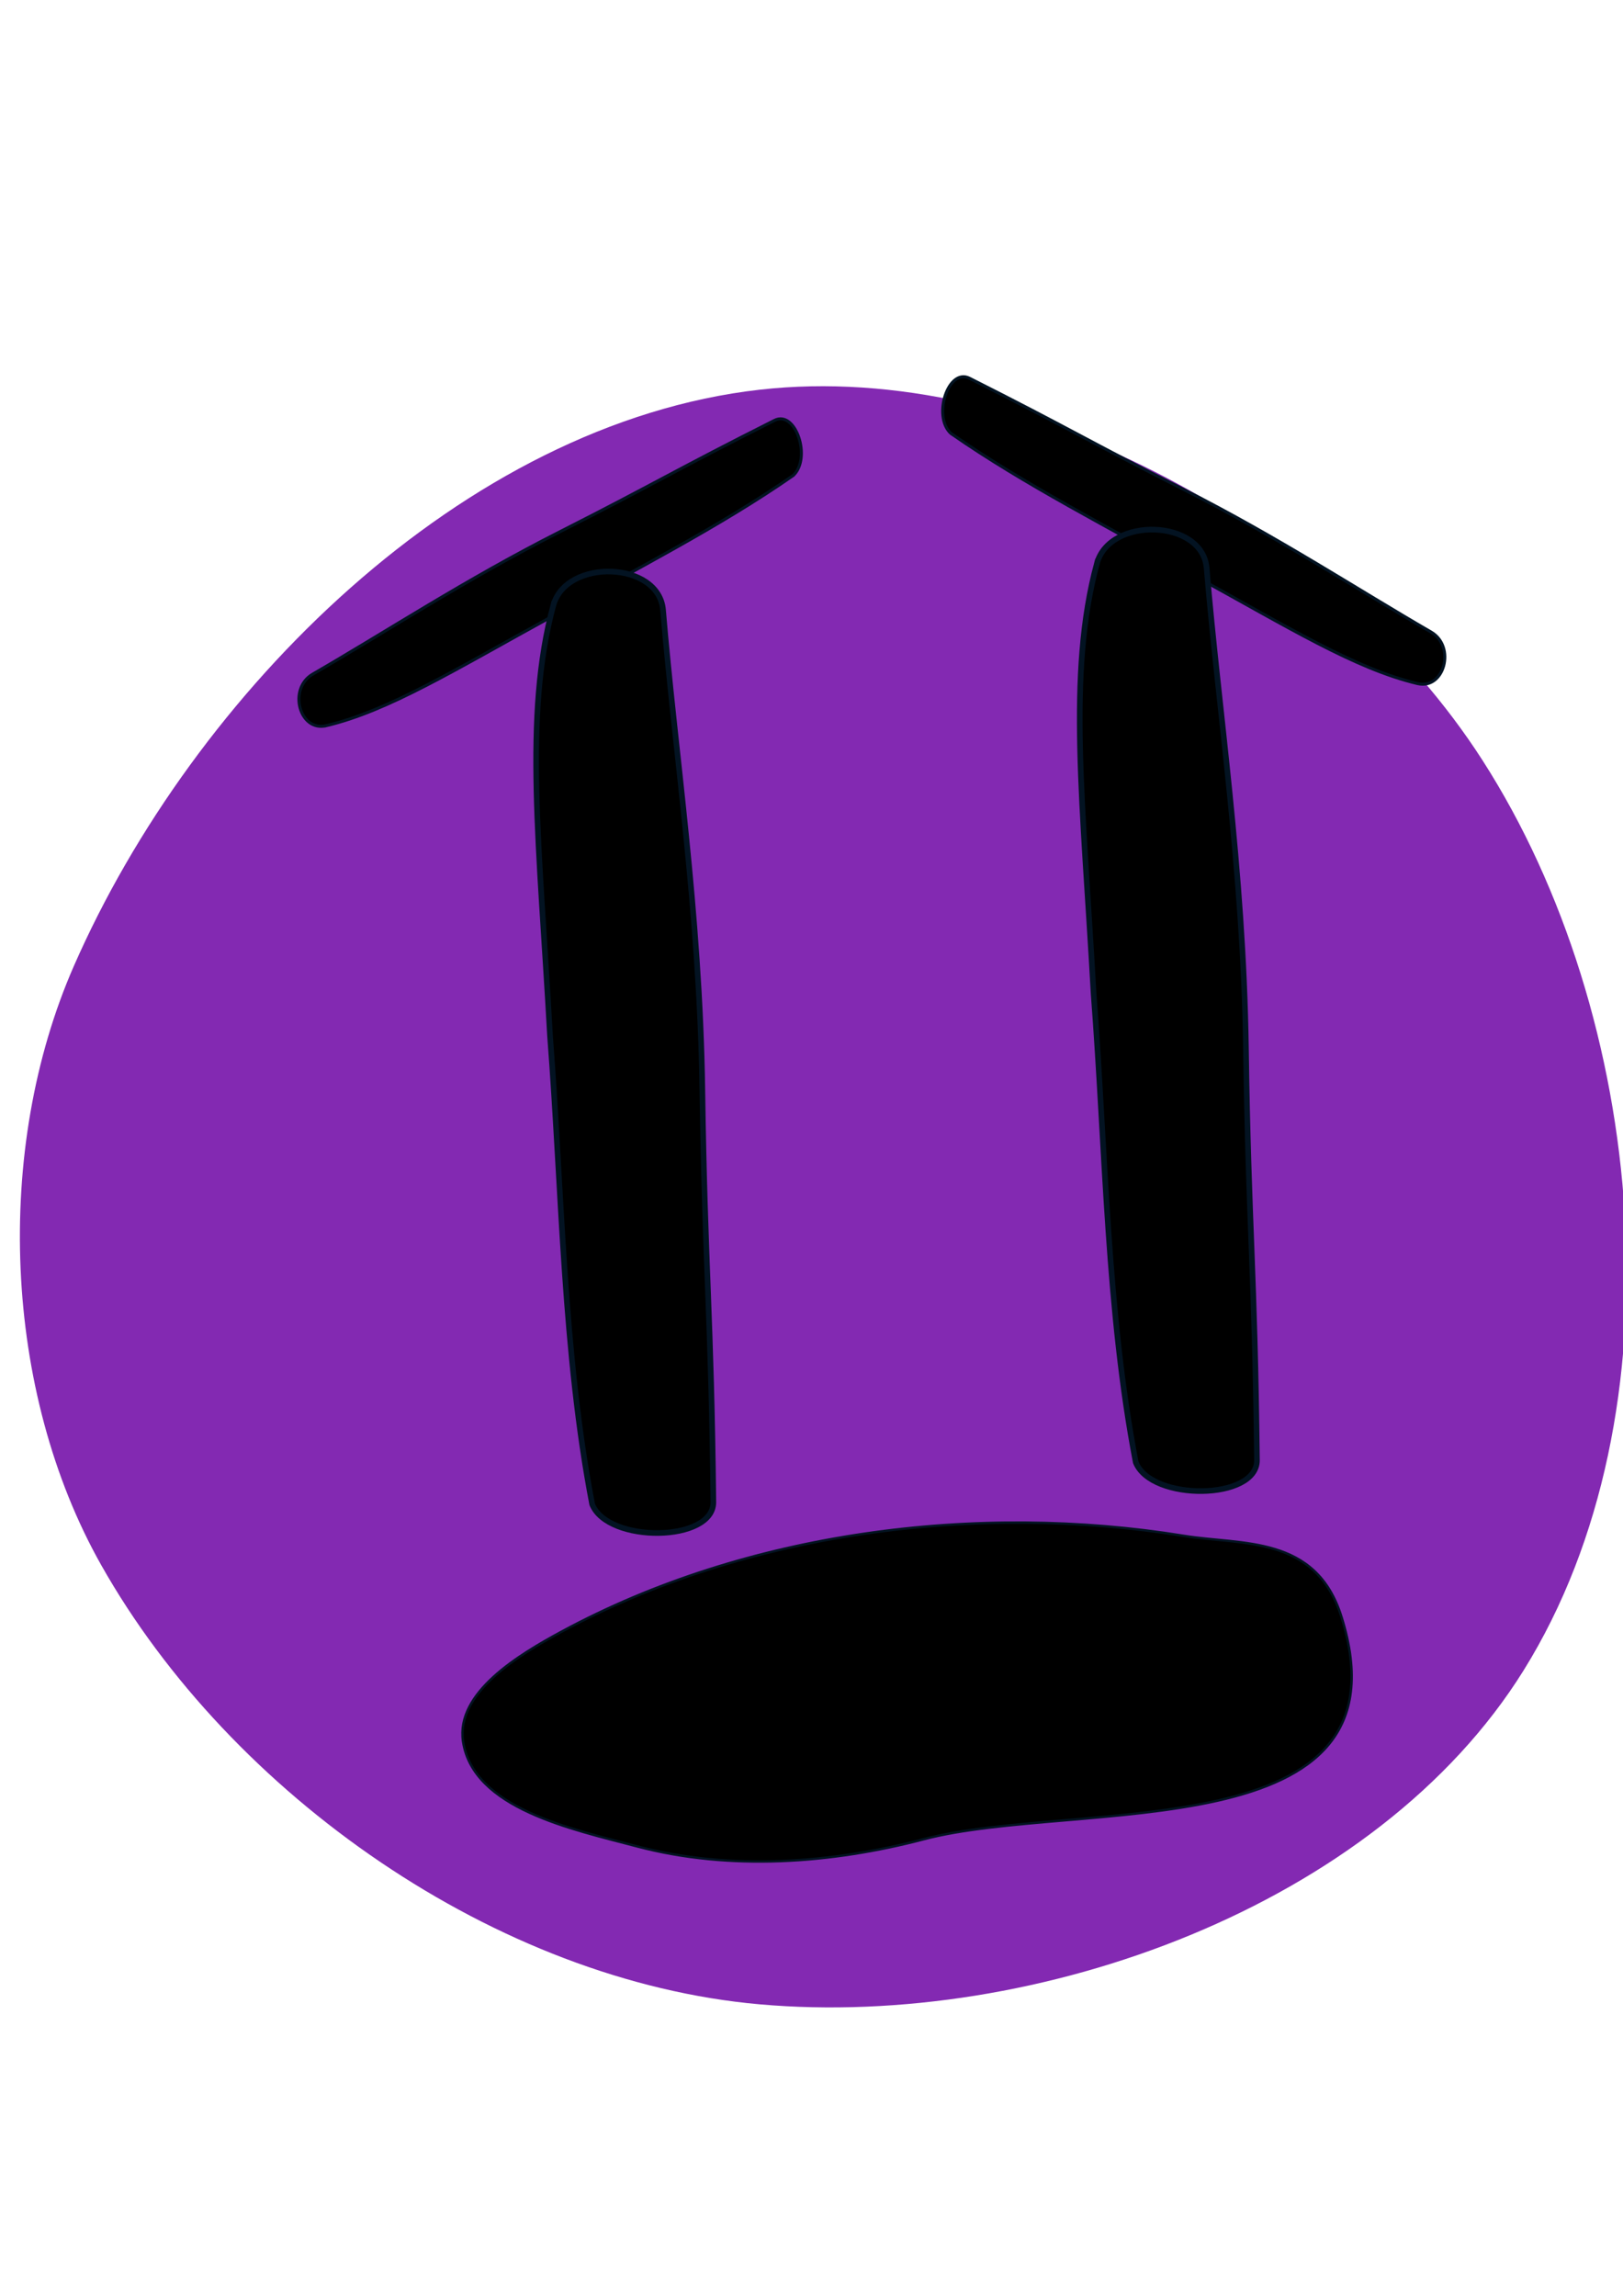 <?xml version="1.0" encoding="UTF-8" standalone="no"?>
<!-- Created with Inkscape (http://www.inkscape.org/) -->

<svg
   width="210mm"
   height="297mm"
   viewBox="0 0 210 297"
   version="1.1"
   id="svg1"
   inkscape:export-filename="ASCO.svg"
   inkscape:export-xdpi="96"
   inkscape:export-ydpi="96"
   xmlns:inkscape="http://www.inkscape.org/namespaces/inkscape"
   xmlns:sodipodi="http://sodipodi.sourceforge.net/DTD/sodipodi-0.dtd"
   xmlns:xlink="http://www.w3.org/1999/xlink"
   xmlns="http://www.w3.org/2000/svg"
   xmlns:svg="http://www.w3.org/2000/svg">
  <sodipodi:namedview
     id="namedview1"
     pagecolor="#ffffff"
     bordercolor="#000000"
     borderopacity="0.25"
     inkscape:showpageshadow="2"
     inkscape:pageopacity="0.0"
     inkscape:pagecheckerboard="0"
     inkscape:deskcolor="#d1d1d1"
     inkscape:document-units="mm" />
  <defs
     id="defs1">
    <linearGradient
       inkscape:collect="always"
       xlink:href="#linearGradient14"
       id="linearGradient4"
       gradientUnits="userSpaceOnUse"
       x1="296.3"
       y1="458.862"
       x2="294.66"
       y2="325.627" />
    <linearGradient
       id="linearGradient14"
       inkscape:collect="always">
      <stop
         style="stop-color:#8329b2;stop-opacity:1;"
         offset="0.61"
         id="stop14" />
      <stop
         style="stop-color:#6730e8;stop-opacity:1;"
         offset="0.848"
         id="stop15" />
    </linearGradient>
  </defs>
  <g
     inkscape:label="Capa 1"
     inkscape:groupmode="layer"
     id="layer1">
    <g
       id="g6-5-8"
       transform="matrix(1.568,0,0,1.568,-356.023,-460.736)">
      <path
         style="fill:#8329b2;fill-opacity:1;fill-rule:nonzero;stroke:url(#linearGradient4);stroke-width:0.465;stroke-opacity:0"
         d="m 289.757,325.987 c -24.487,2.766 -46.713,24.981 -56.607,47.55 -6.624,15.108 -5.85,35.075 2.264,49.437 10.709,18.955 32.656,34.316 54.343,36.229 22.838,2.014 50.908,-8.084 63.023,-27.549 13.242,-21.274 10.15,-54.018 -3.396,-75.099 -12.074,-18.79 -37.432,-33.075 -59.626,-30.568 z"
         id="path3-4-1-5-7-8"
         sodipodi:nodetypes="aaaaaaa"
         inkscape:label="path3-4-1-5" />
      <path
         style="fill:#000000;fill-opacity:1;stroke:#031322;stroke-width:0.246"
         d="m 253.979,353.709 c -2.213,0.528 -3.19,-3.058 -1.112,-4.257 6.002,-3.465 12.591,-7.796 20.375,-11.737 7.723,-3.911 9.582,-5.101 17.73,-9.198 1.748,-0.879 3.064,3.116 1.546,4.544 -6.201,4.314 -13.175,7.794 -19.834,11.596 -8.131,4.459 -13.545,7.821 -18.705,9.053 z"
         id="path1-4-0-6-58-9"
         sodipodi:nodetypes="sssssss"
         inkscape:label="path1-4-0-6" />
      <path
         style="fill:#000000;fill-opacity:1;stroke:#031322;stroke-width:0.246"
         d="m 344.026,350.235 c 2.212,0.528 3.188,-3.058 1.111,-4.257 -5.998,-3.465 -12.584,-7.796 -20.363,-11.737 -7.719,-3.911 -9.577,-5.101 -17.72,-9.198 -1.747,-0.879 -3.062,3.116 -1.545,4.544 6.197,4.314 13.167,7.794 19.823,11.596 8.126,4.459 13.537,7.821 18.695,9.053 z"
         id="path1-4-0-6-5-9-2"
         sodipodi:nodetypes="sssssss"
         inkscape:label="path1-4-0-6" />
      <path
         style="fill:#000000;fill-opacity:1;stroke:#031322;stroke-width:0.465"
         d="m 317.57,340.33 c 1.056,-3.917 8.721,-3.665 9.057,0.377 0.97,11.678 3.027,24.772 3.243,39.63 0.215,14.743 0.734,18.421 0.908,33.959 0.037,3.334 -8.715,3.428 -10.001,0.189 -2.386,-12.446 -2.484,-25.732 -3.478,-38.667 -0.871,-15.698 -2.191,-26.355 0.27,-35.489 z m -44.857,3.46 c 1.056,-3.917 8.721,-3.665 9.057,0.377 0.97,11.678 3.027,24.772 3.243,39.63 0.215,14.743 0.734,18.421 0.908,33.959 0.037,3.334 -8.715,3.428 -10.001,0.189 -2.386,-12.446 -2.484,-25.732 -3.478,-38.667 -0.871,-15.698 -2.191,-26.355 0.27,-35.489 z"
         id="path1-6-9-8-7-3-2"
         sodipodi:nodetypes="sssssss" />
      <path
         style="fill:#000000;fill-opacity:1;stroke:#031322;stroke-width:0.198"
         d="m 337.746,427.214 c 6.061,19.333 -21.861,15.047 -34.442,18.361 -7.629,2.01 -16.033,2.617 -23.66,0.6 -5.411,-1.431 -13.555,-3.132 -14.38,-8.668 -0.599,-4.019 4.577,-7.132 8.152,-9.064 15.233,-8.231 34.249,-10.663 51.34,-7.892 4.804,0.779 10.876,-0.079 12.99,6.663 z"
         id="path4-3-1-44-0-3"
         sodipodi:nodetypes="saaaaas" />
    </g>
  </g>
</svg>
